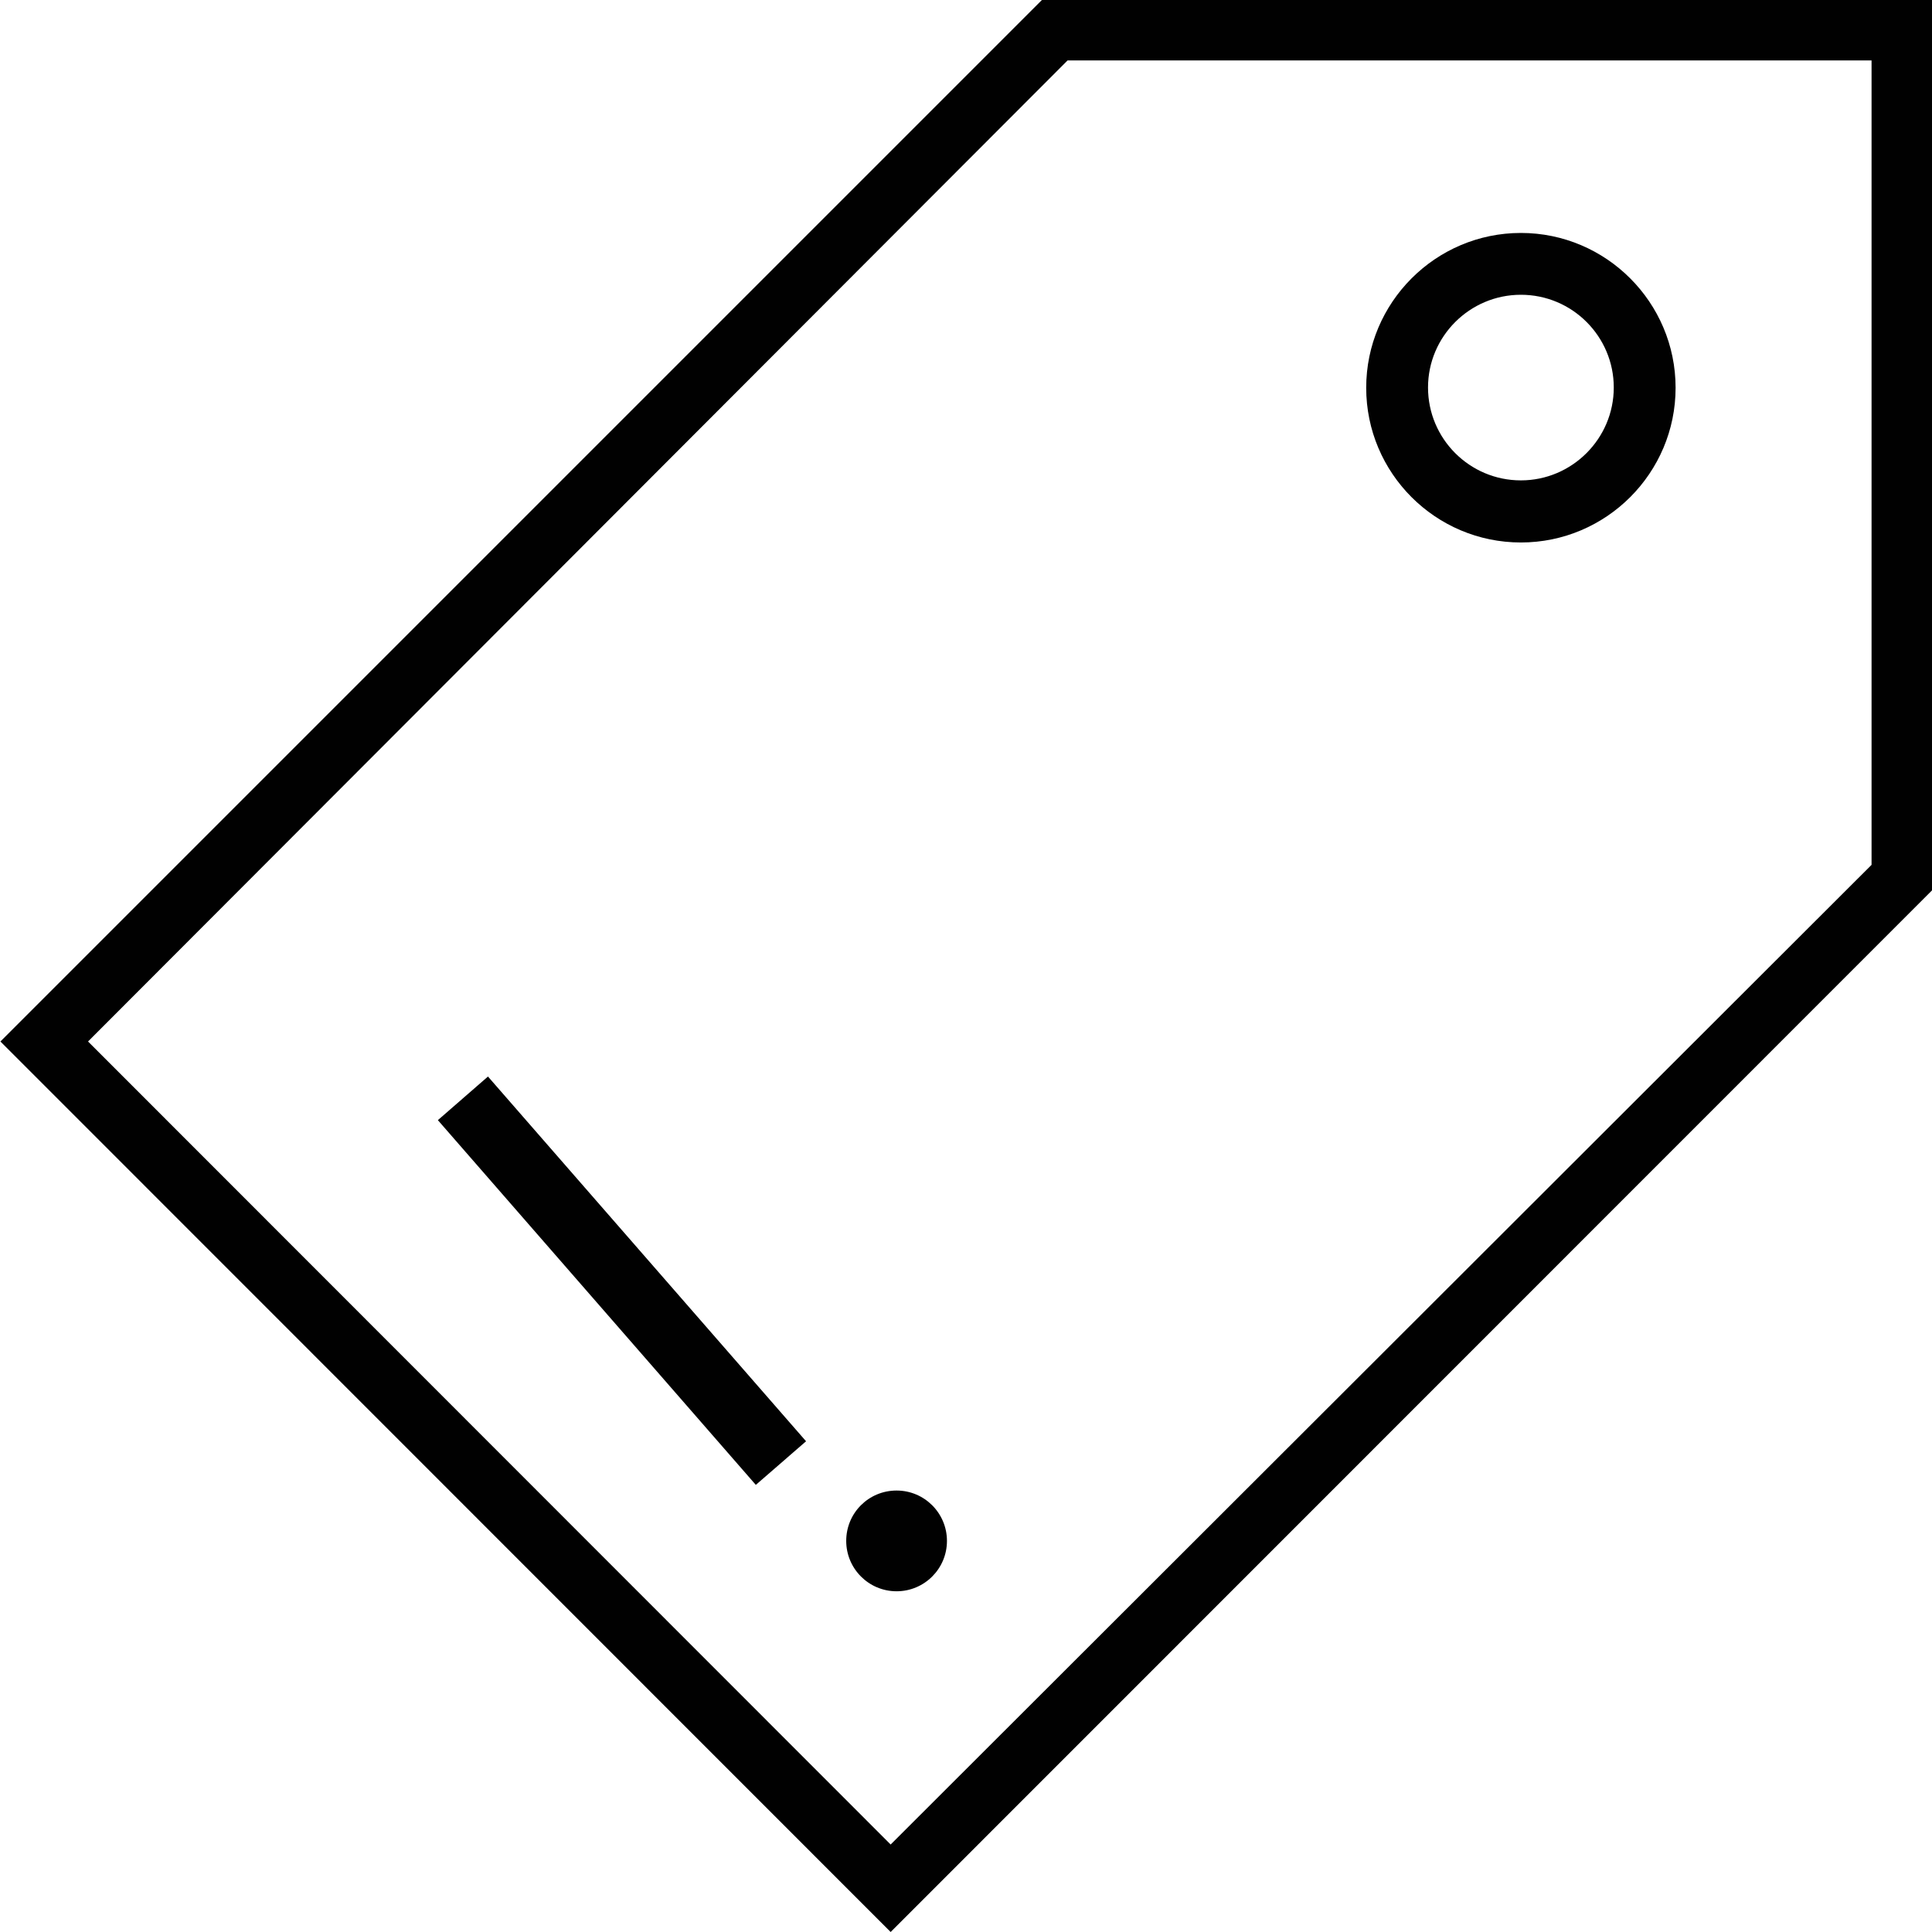 ﻿<?xml version="1.0" encoding="utf-8"?>
<svg version="1.1" xmlns:xlink="http://www.w3.org/1999/xlink" width="14px" height="14px" xmlns="http://www.w3.org/2000/svg">
  <g transform="matrix(1 0 0 1 -66 -216 )">
    <path d="M 6.454 14  L 14 6.452  L 14 0  L 7.55 0  L 0.003 7.547  L 6.454 14  Z M 0.638 7.547  L 7.736 0.438  L 13.562 0.438  L 13.562 6.267  L 6.454 13.366  L 0.638 7.547  Z M 12.142 2.81  C 12.142 2.192  11.639 1.688  11.021 1.688  C 10.403 1.688  9.9 2.192  9.9 2.81  C 9.9 3.428  10.402 3.931  11.021 3.931  C 11.639 3.931  12.142 3.428  12.142 2.81  Z M 6.497 11.531  C 6.698 11.531  6.862 11.368  6.862 11.166  C 6.862 10.965  6.699 10.801  6.497 10.801  C 6.295 10.801  6.132 10.963  6.132 11.166  C 6.132 11.367  6.295 11.531  6.497 11.531  Z M 5.477 10.76  L 5.841 10.444  L 3.536 7.801  L 3.173 8.117  L 5.477 10.76  Z M 11.694 2.808  C 11.694 3.179  11.391 3.481  11.021 3.481  C 10.649 3.481  10.348 3.179  10.348 2.808  C 10.348 2.438  10.65 2.136  11.021 2.136  C 11.393 2.136  11.694 2.438  11.694 2.808  Z " fill-rule="nonzero" fill="#000000" stroke="none" fill-opacity="0.996" transform="matrix(1 0 0 1 66 216 )" />
  </g>
</svg>